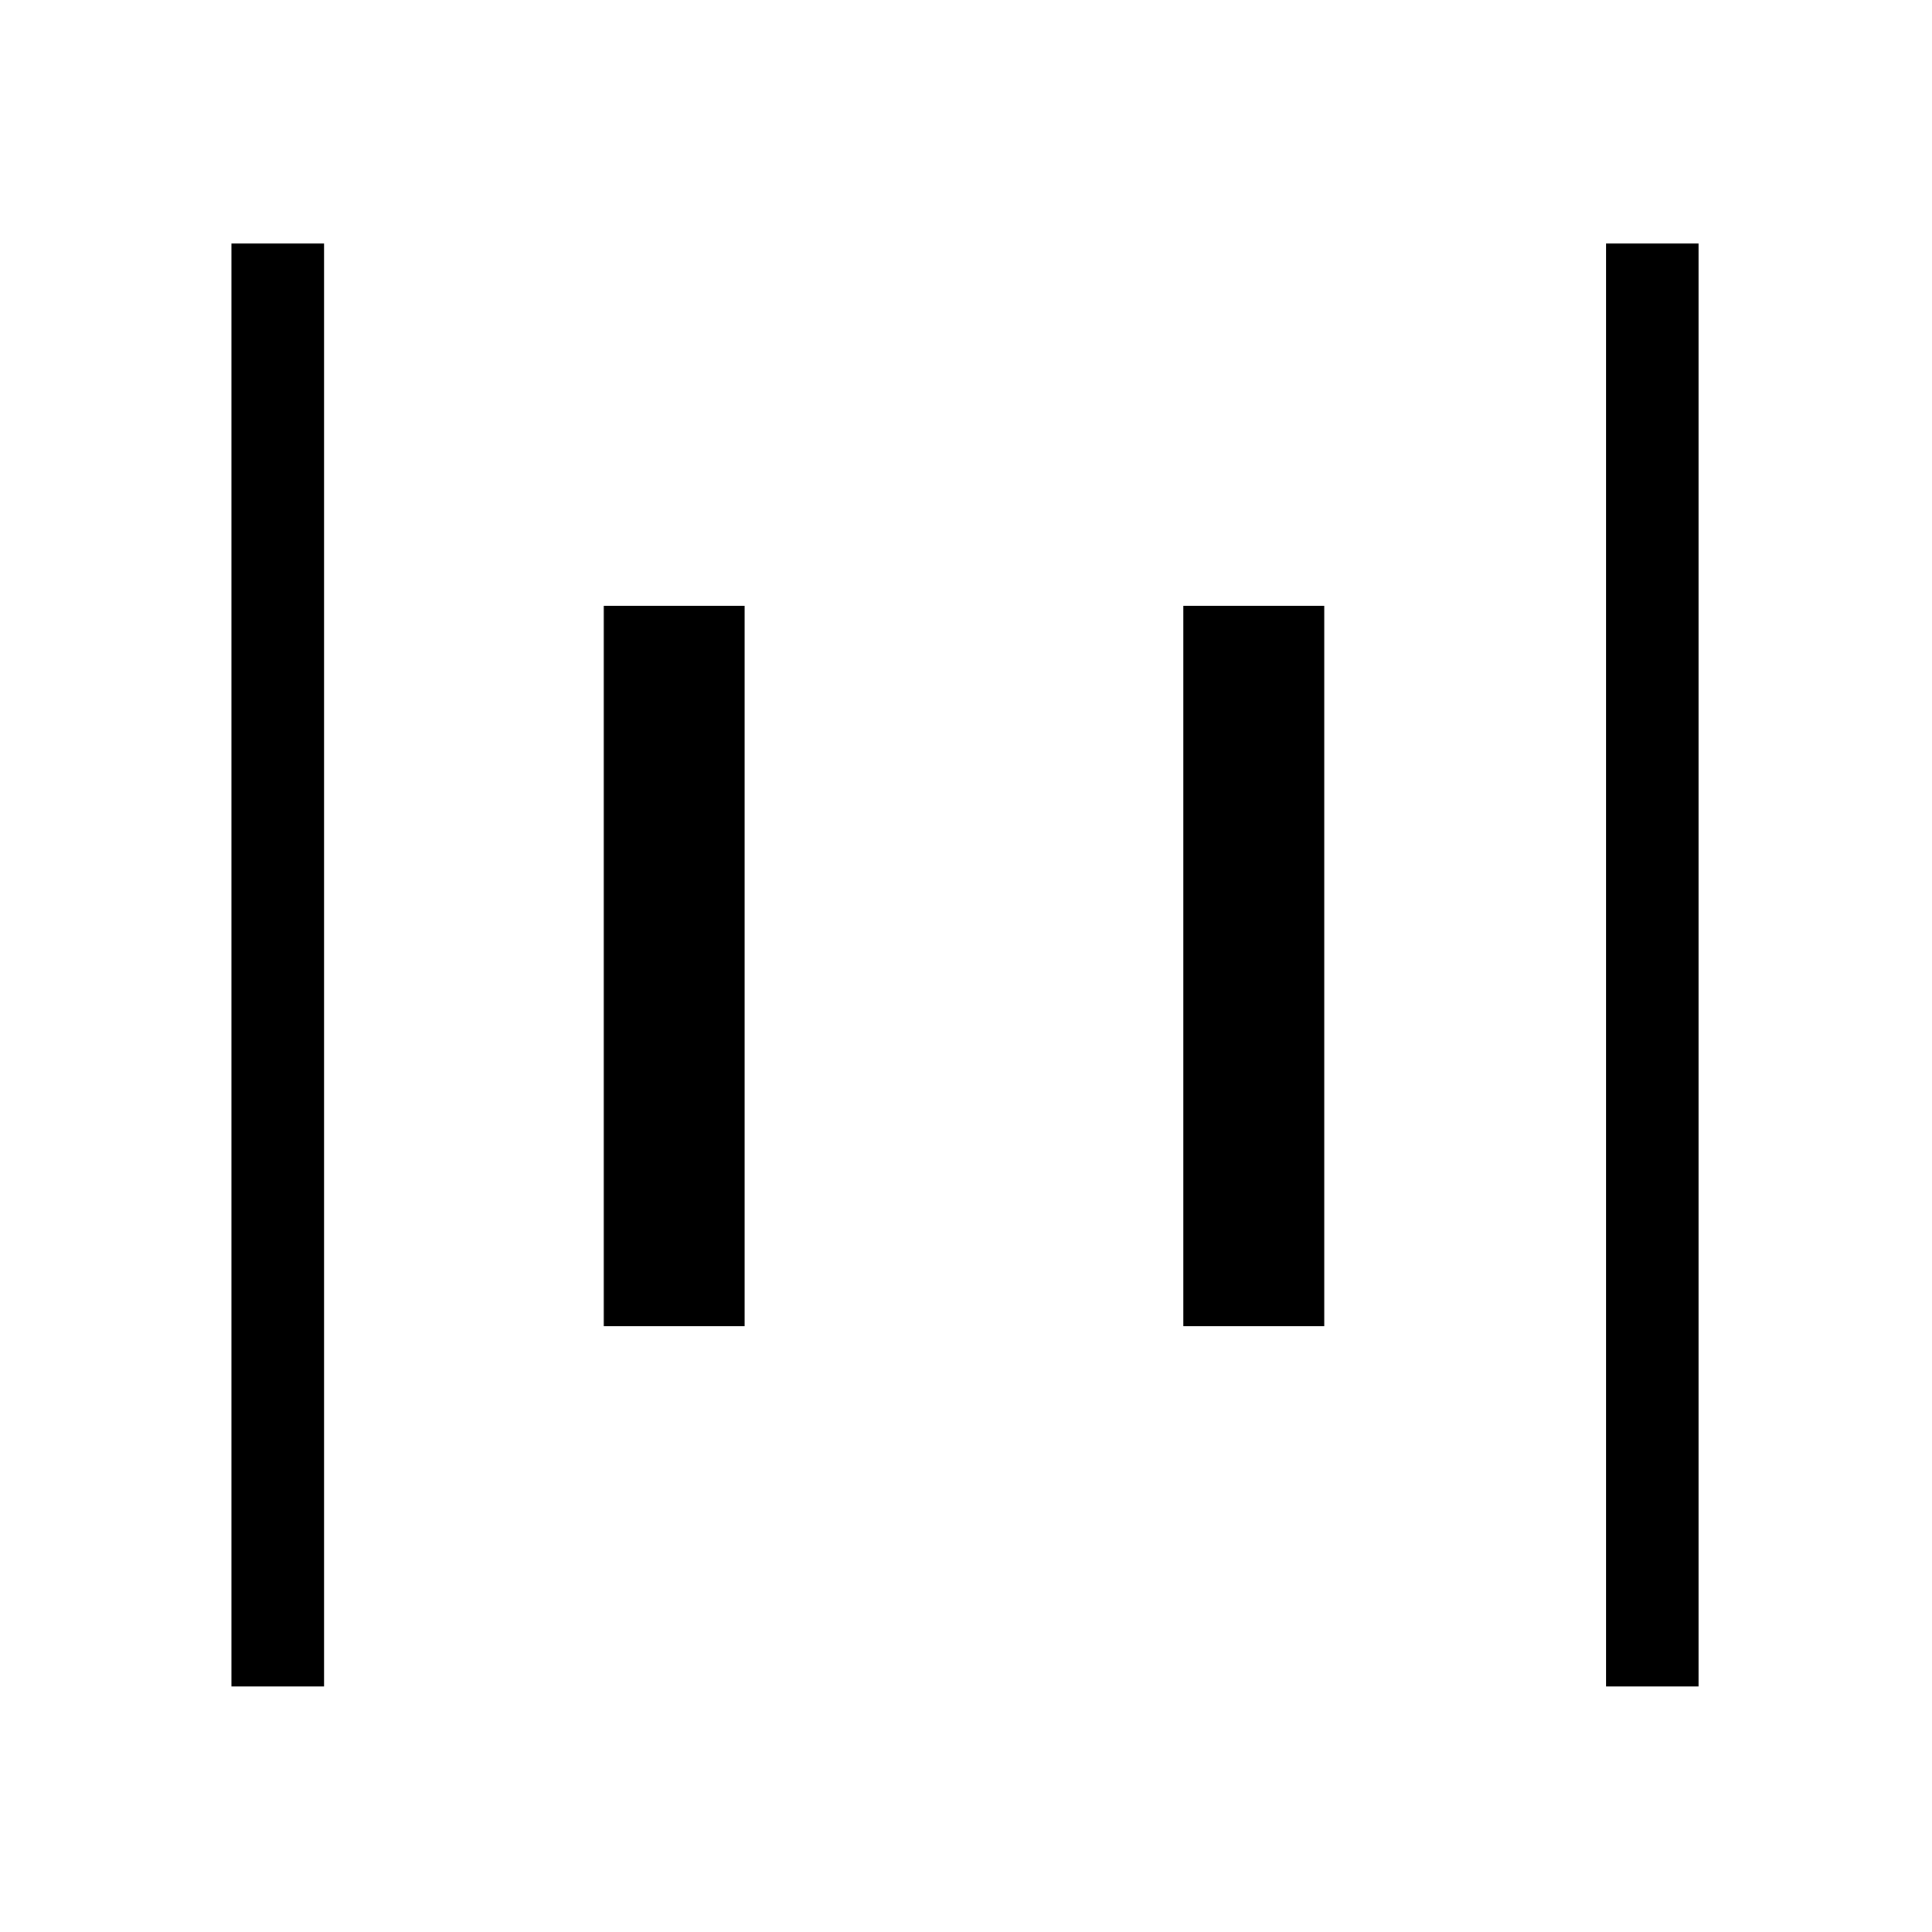 <svg xmlns="http://www.w3.org/2000/svg" height="20" viewBox="0 -960 960 960" width="20"><path d="M798-122v-717h46v717h-46Zm-683 0v-717h46v717h-46Zm473-179v-358h70v358h-70Zm-288 0v-358h70v358h-70Z"/></svg>